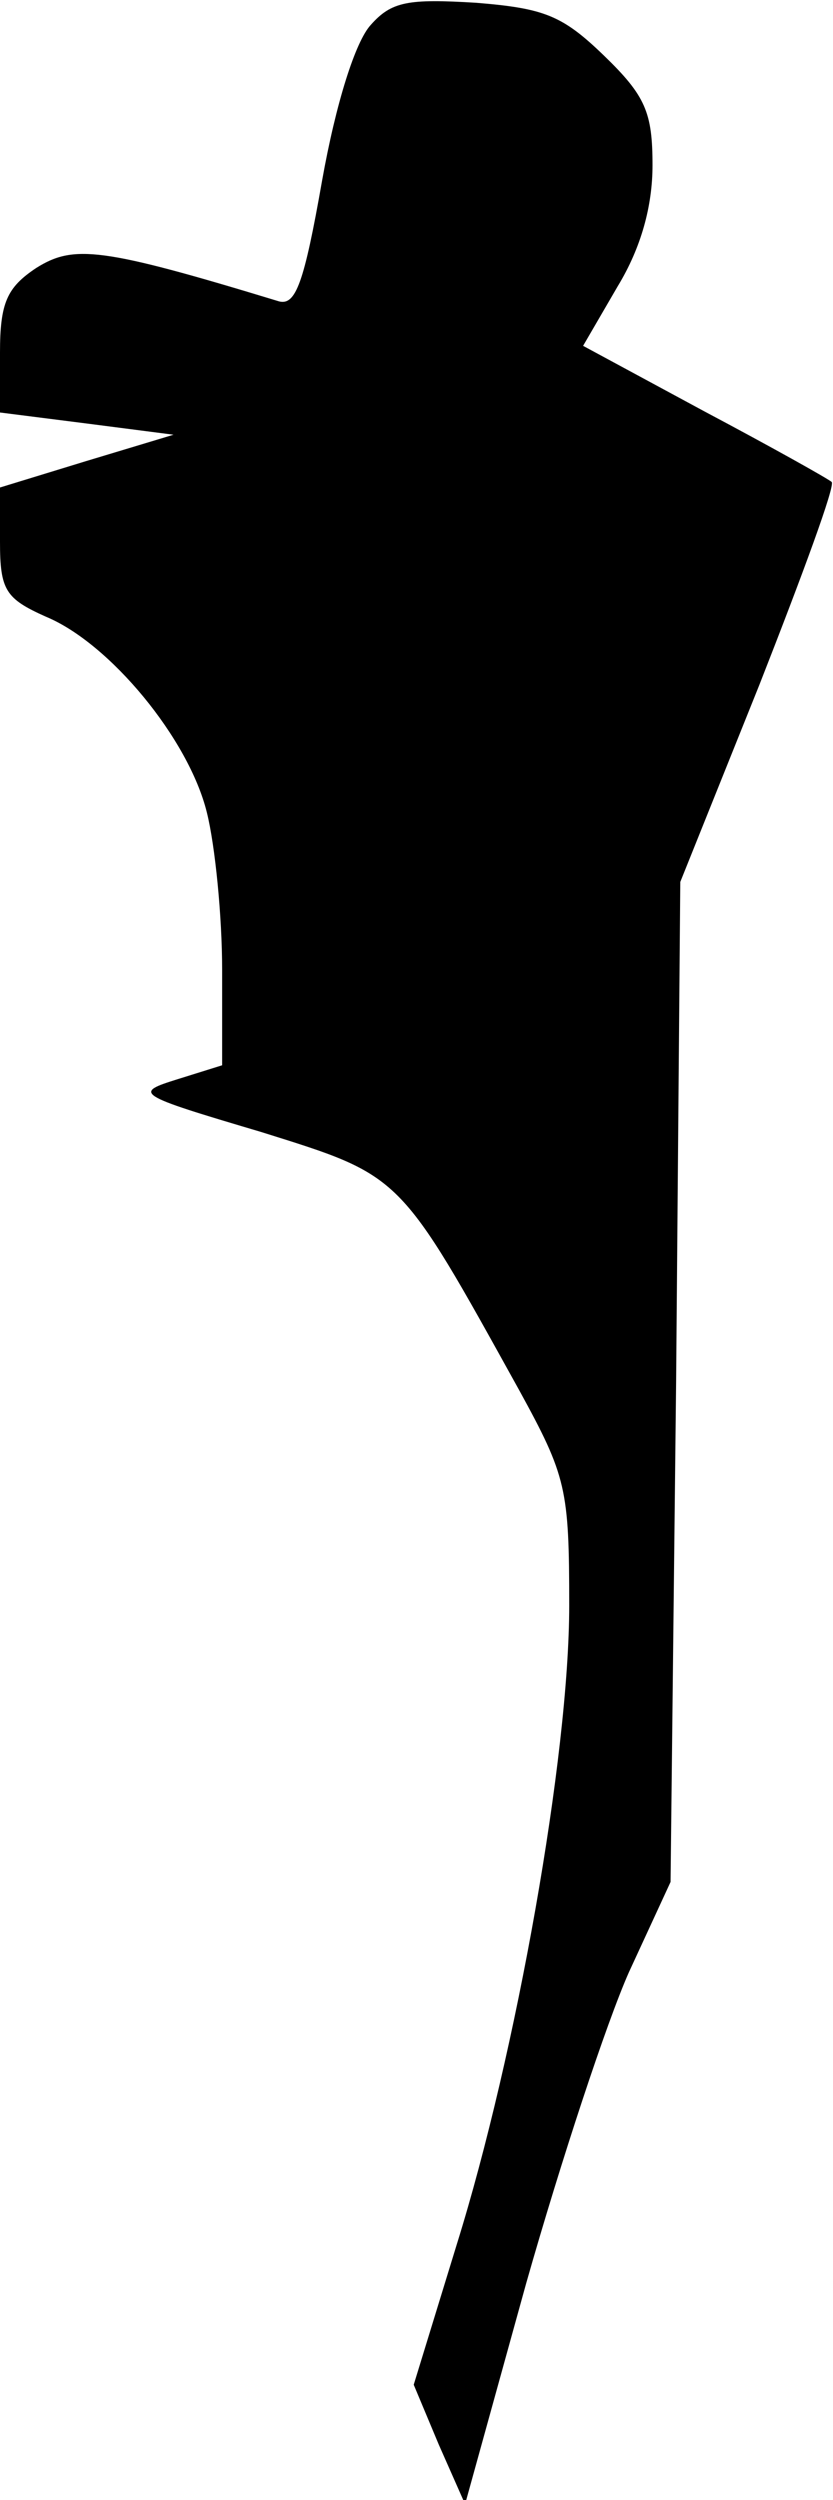 <?xml version="1.0" standalone="no"?>
<!DOCTYPE svg PUBLIC "-//W3C//DTD SVG 20010904//EN"
 "http://www.w3.org/TR/2001/REC-SVG-20010904/DTD/svg10.dtd">
<svg version="1.0" xmlns="http://www.w3.org/2000/svg"
 width="60pt" height="180pt" viewBox="0 0 60 180"
 preserveAspectRatio="xMidYMid meet">
<g transform="translate(0,180) scale(0.1,-0.1)"
fill="#000000" stroke="none">
<path fill="#000000" stroke="none" d="M267 1782 c-11 -12 -25 -56 -35 -112
-13 -74 -19 -90 -31 -87 -128 39 -148 41 -175 24 -21 -14 -26 -25 -26 -61 l0
-43 63 -8 62 -8 -63 -19 -62 -19 0 -39 c0 -35 4 -41 33 -54 46 -19 103 -88
116 -141 6 -24 11 -75 11 -113 l0 -69 -32 -10 c-32 -10 -31 -11 60 -38 102
-32 99 -29 186 -186 34 -62 36 -71 36 -155 0 -108 -38 -322 -81 -460 l-31
-101 18 -43 19 -43 44 159 c25 88 58 188 74 224 l30 65 4 360 3 360 57 142
c31 79 55 144 52 146 -2 2 -43 25 -92 51 l-87 47 25 43 c17 28 25 58 25 87 0
38 -5 50 -35 79 -30 29 -43 34 -92 38 -49 3 -61 1 -76 -16z"/>
</g>
</svg>
